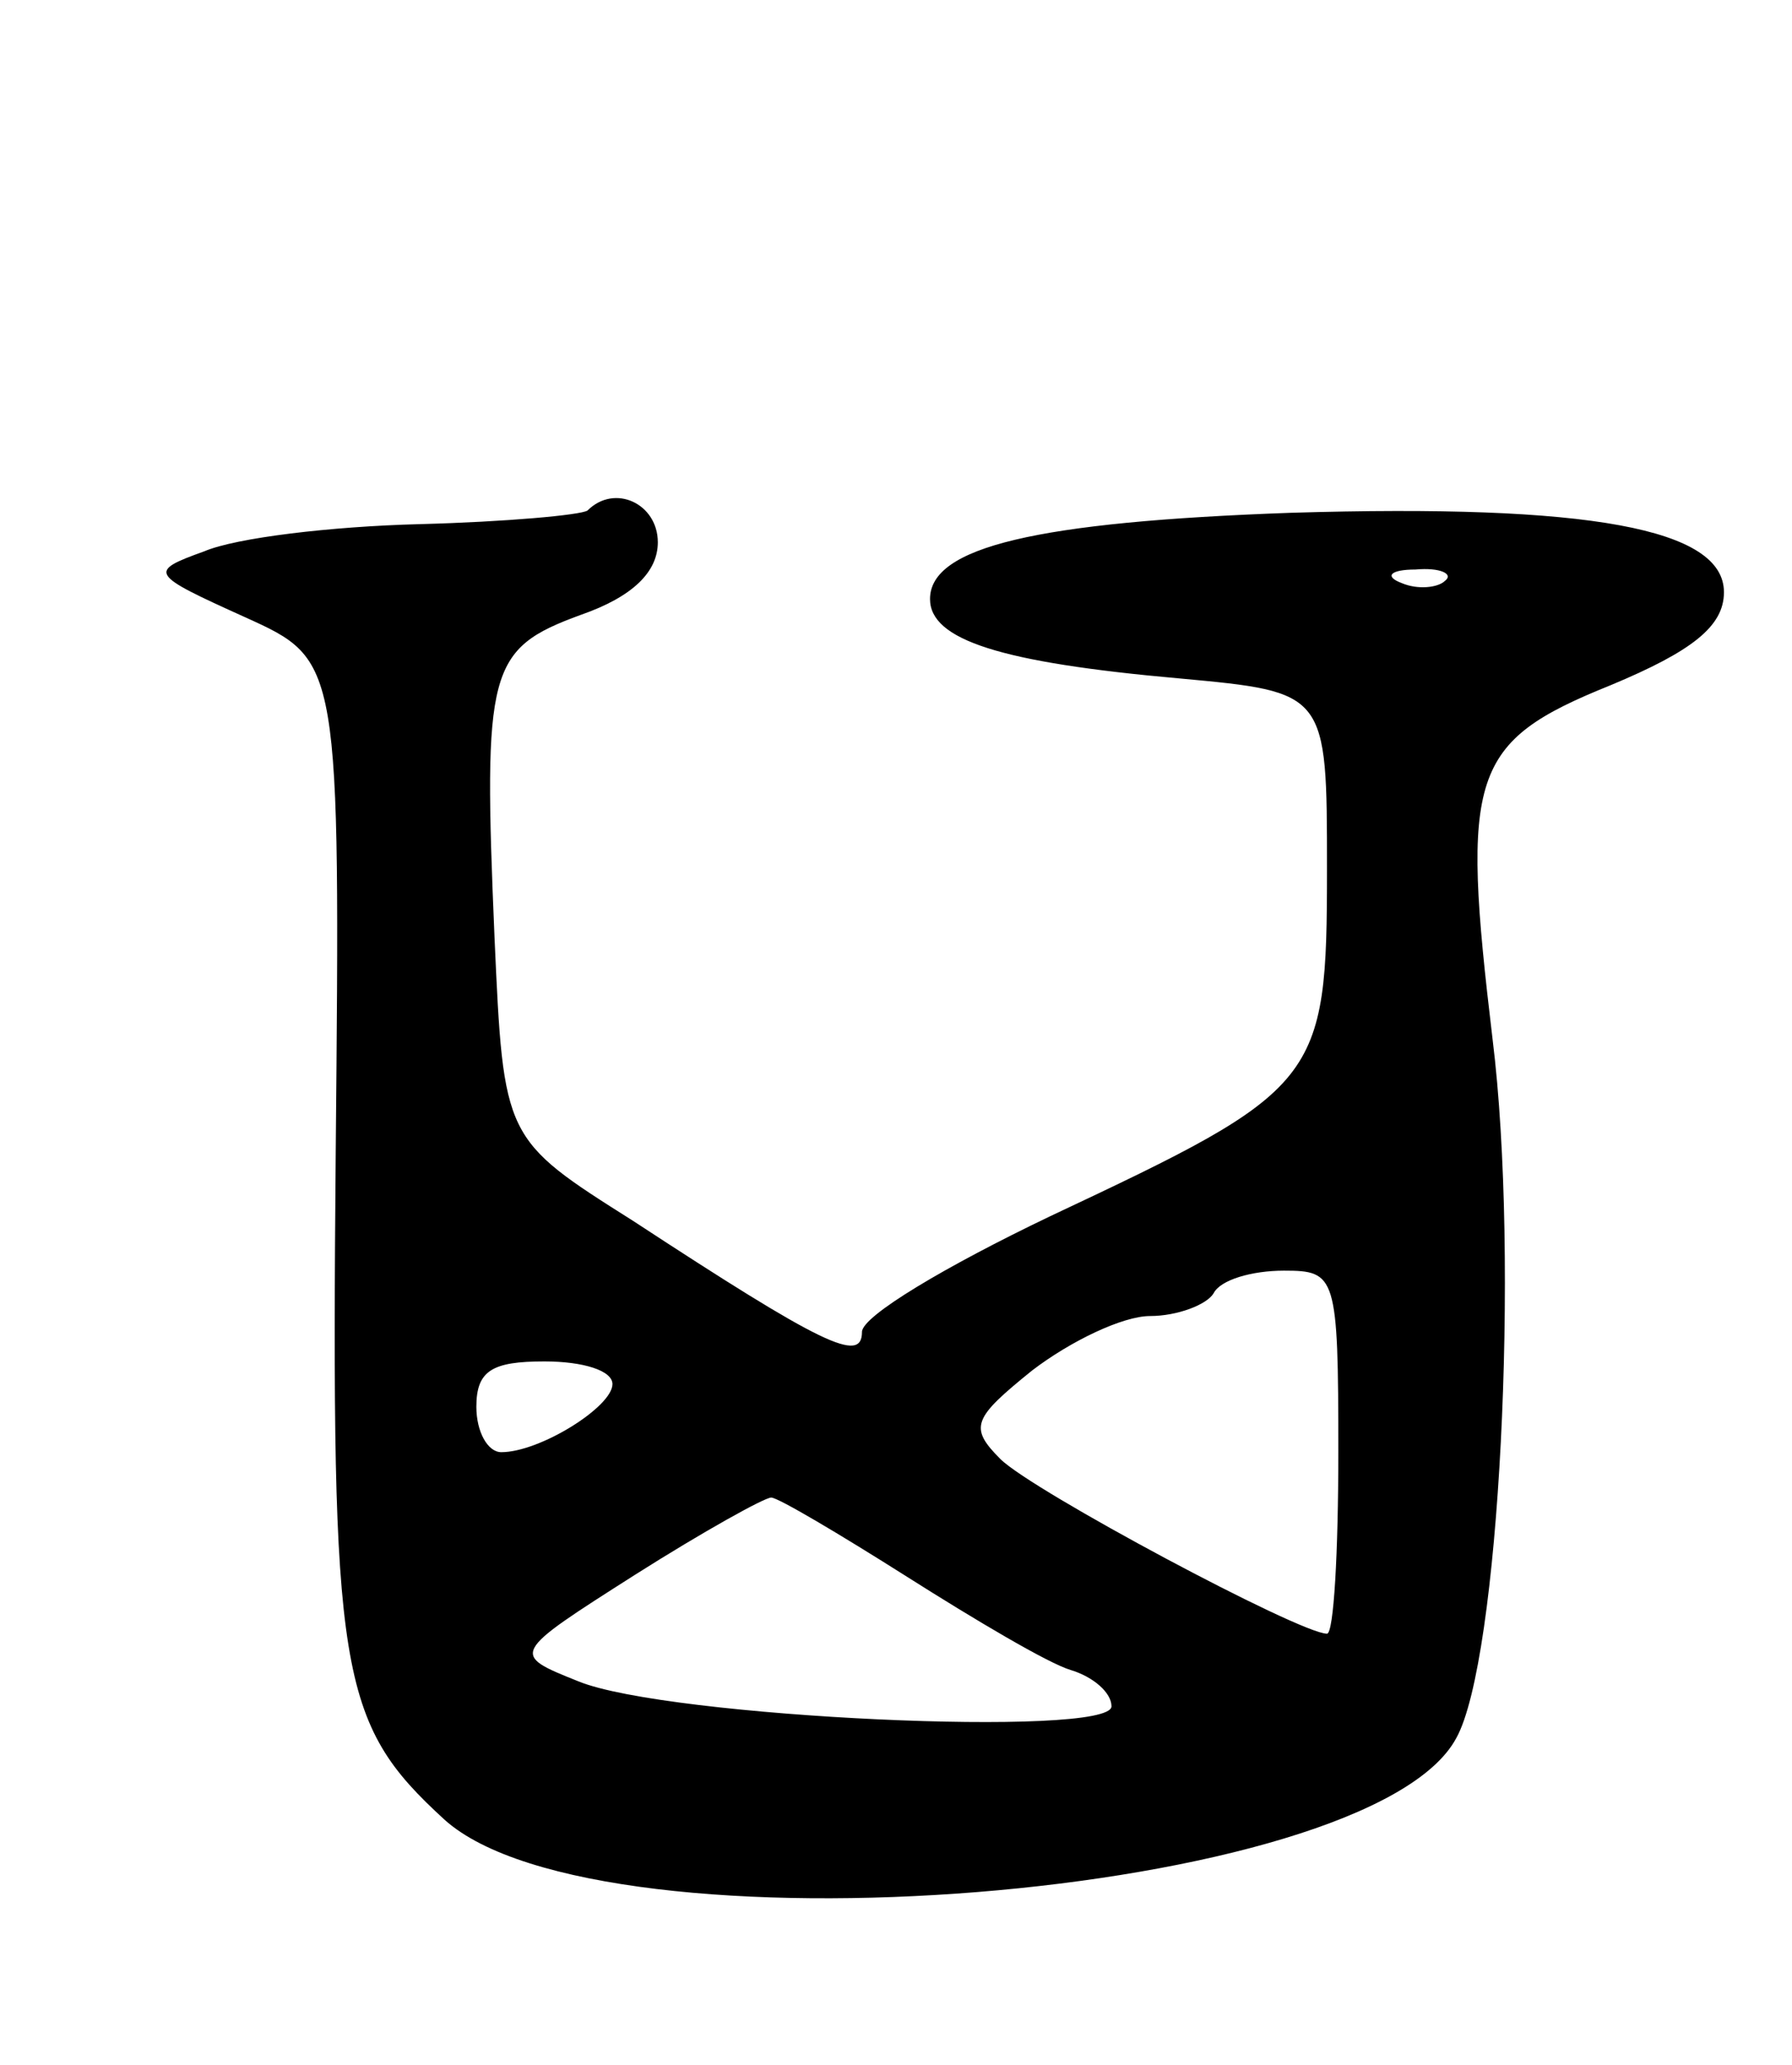 <svg version="1.0" xmlns="http://www.w3.org/2000/svg"
 width="79pt" height="91pt" viewBox="0 0 79 91"
 preserveAspectRatio="xMidYMid meet">
<g transform="translate(0,91) scale(0.1,-0.1)"
fill="#000000" stroke="none">
<path d="M259 685 c-3 -2 -36 -5 -74 -6 -39 -1 -81 -6 -95 -12 -25 -9 -24 -10
18 -29 42 -19 42 -19 40 -236 -2 -230 1 -251 48 -294 69 -62 408 -35 446 36
19 34 28 211 16 308 -14 117 -10 131 52 156 36 15 50 26 50 41 0 28 -59 39
-191 35 -112 -4 -159 -15 -159 -38 0 -18 31 -28 110 -35 65 -6 65 -6 65 -84 0
-94 -3 -97 -122 -153 -46 -22 -83 -44 -83 -51 0 -14 -17 -6 -101 49 -57 36
-57 36 -61 125 -5 118 -3 127 38 142 23 8 34 19 34 32 0 17 -19 26 -31 14z
m378 -31 c-3 -3 -12 -4 -19 -1 -8 3 -5 6 6 6 11 1 17 -2 13 -5z m-47 -384 c0
-44 -2 -80 -5 -80 -12 0 -130 63 -144 77 -14 14 -12 18 14 39 17 13 40 24 52
24 12 0 25 5 28 10 3 6 17 10 31 10 23 0 24 -2 24 -80z m-320 30 c0 -10 -32
-30 -49 -30 -6 0 -11 9 -11 20 0 16 7 20 30 20 17 0 30 -4 30 -10z m130 -85
c30 -19 62 -38 72 -41 10 -3 18 -10 18 -16 0 -14 -196 -5 -235 11 -30 12 -30
12 25 47 30 19 57 34 60 34 3 0 30 -16 60 -35z"/>
</g>
</svg>
